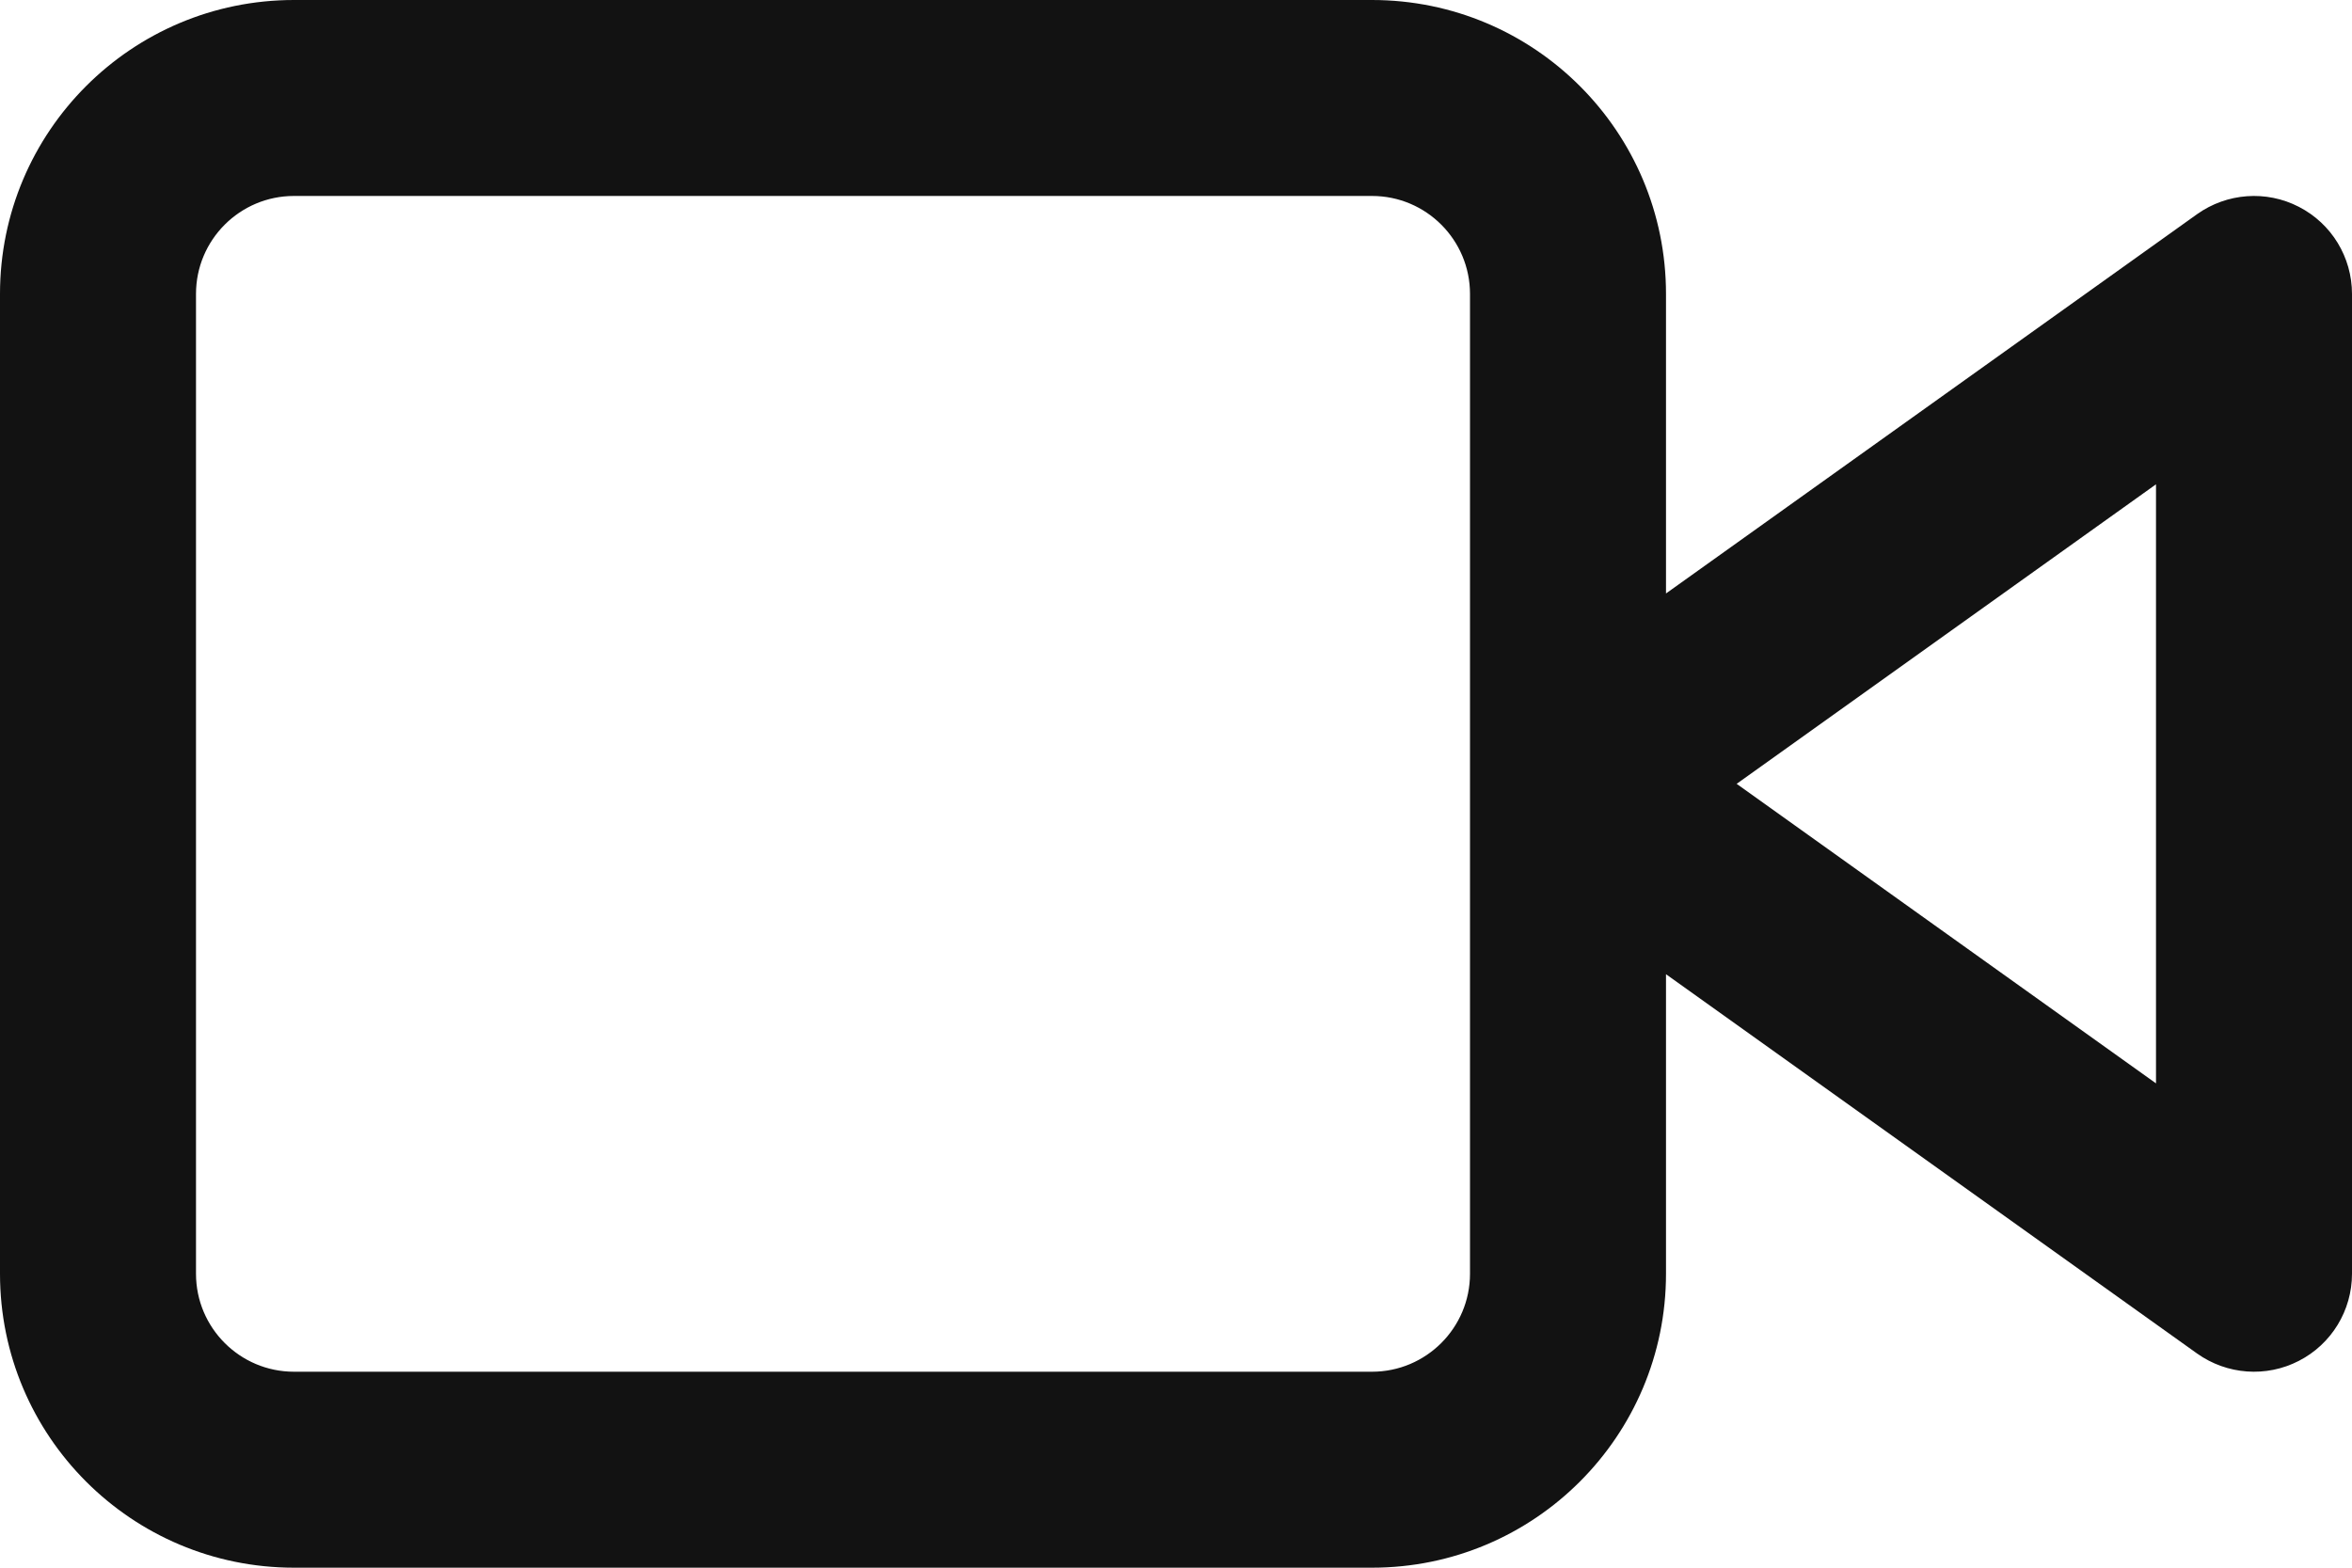 <svg width="24" height="16" viewBox="0 0 24 16" fill="none" xmlns="http://www.w3.org/2000/svg">
<path fill-rule="evenodd" clip-rule="evenodd" d="M2 3C2 2.448 2.448 2 3 2H14C14.552 2 15 2.448 15 3V8V13C15 13.552 14.552 14 14 14H3C2.448 14 2 13.552 2 13V3ZM17 6.057V3C17 1.343 15.657 0 14 0H3C1.343 0 0 1.343 0 3V13C0 14.657 1.343 16 3 16H14C15.657 16 17 14.657 17 13V9.943L22.419 13.814C22.724 14.031 23.125 14.061 23.458 13.889C23.791 13.718 24 13.375 24 13V3C24 2.625 23.791 2.282 23.458 2.111C23.125 1.939 22.724 1.969 22.419 2.186L17 6.057ZM22 11.057L17.721 8L22 4.943V11.057Z" fill="#121212"/>
</svg>
